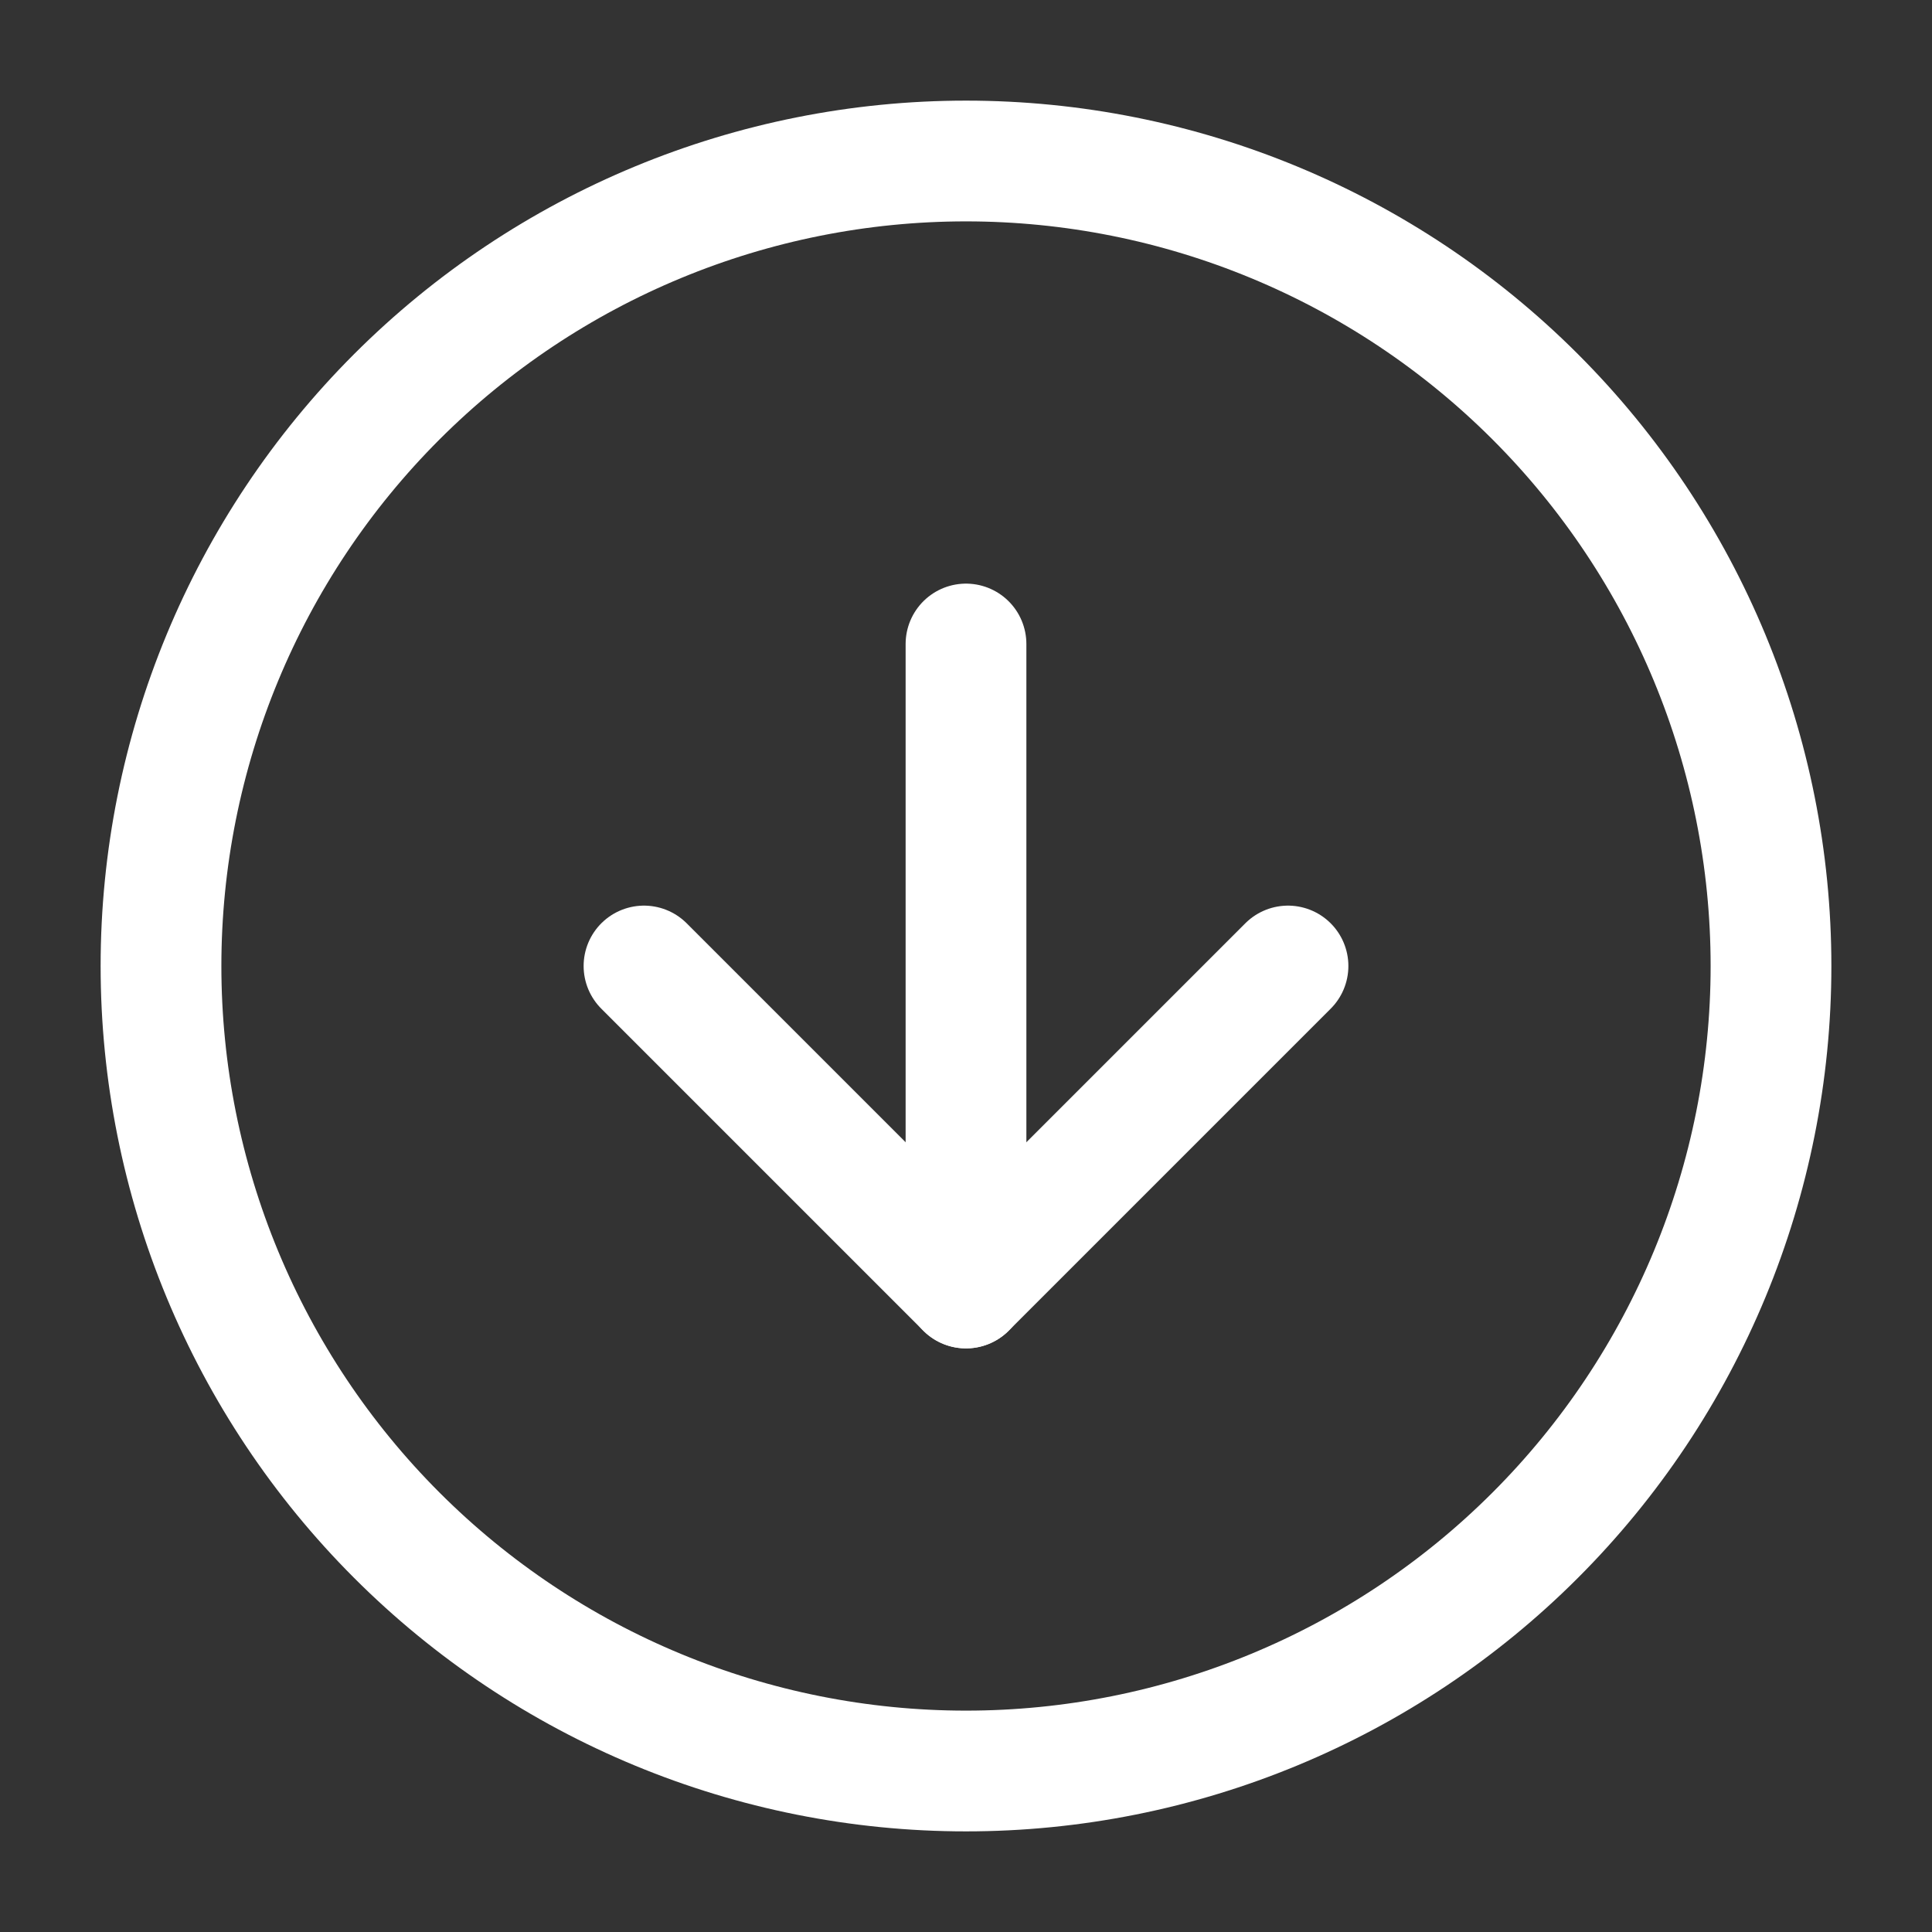 <svg width="24" height="24" viewBox="0 0 24 24" fill="none" xmlns="http://www.w3.org/2000/svg">
<rect x="0" y="0" width="24" height="24" fill="#333333" stroke="none"/>
<path d="M22 12C22 9.348 20.946 6.804 19.071 4.929C17.196 3.054 14.652 2 12 2C9.348 2 6.804 3.054 4.929 4.929C3.054 6.804 2 9.348 2 12C2 14.652 3.054 17.196 4.929 19.071C6.804 20.947 9.348 22 12 22C14.652 22 17.196 20.947 19.071 19.071C20.946 17.196 22 14.652 22 12V12Z" stroke="white" stroke-width="1.5" stroke-linecap="round" stroke-linejoin="round"/>
<path d="M8 12L12 16L16 12" stroke="white" stroke-width="1.5" stroke-linecap="round" stroke-linejoin="round"/>
<path d="M12 8V16" stroke="white" stroke-width="1.5" stroke-linecap="round" stroke-linejoin="round"/>
</svg>
